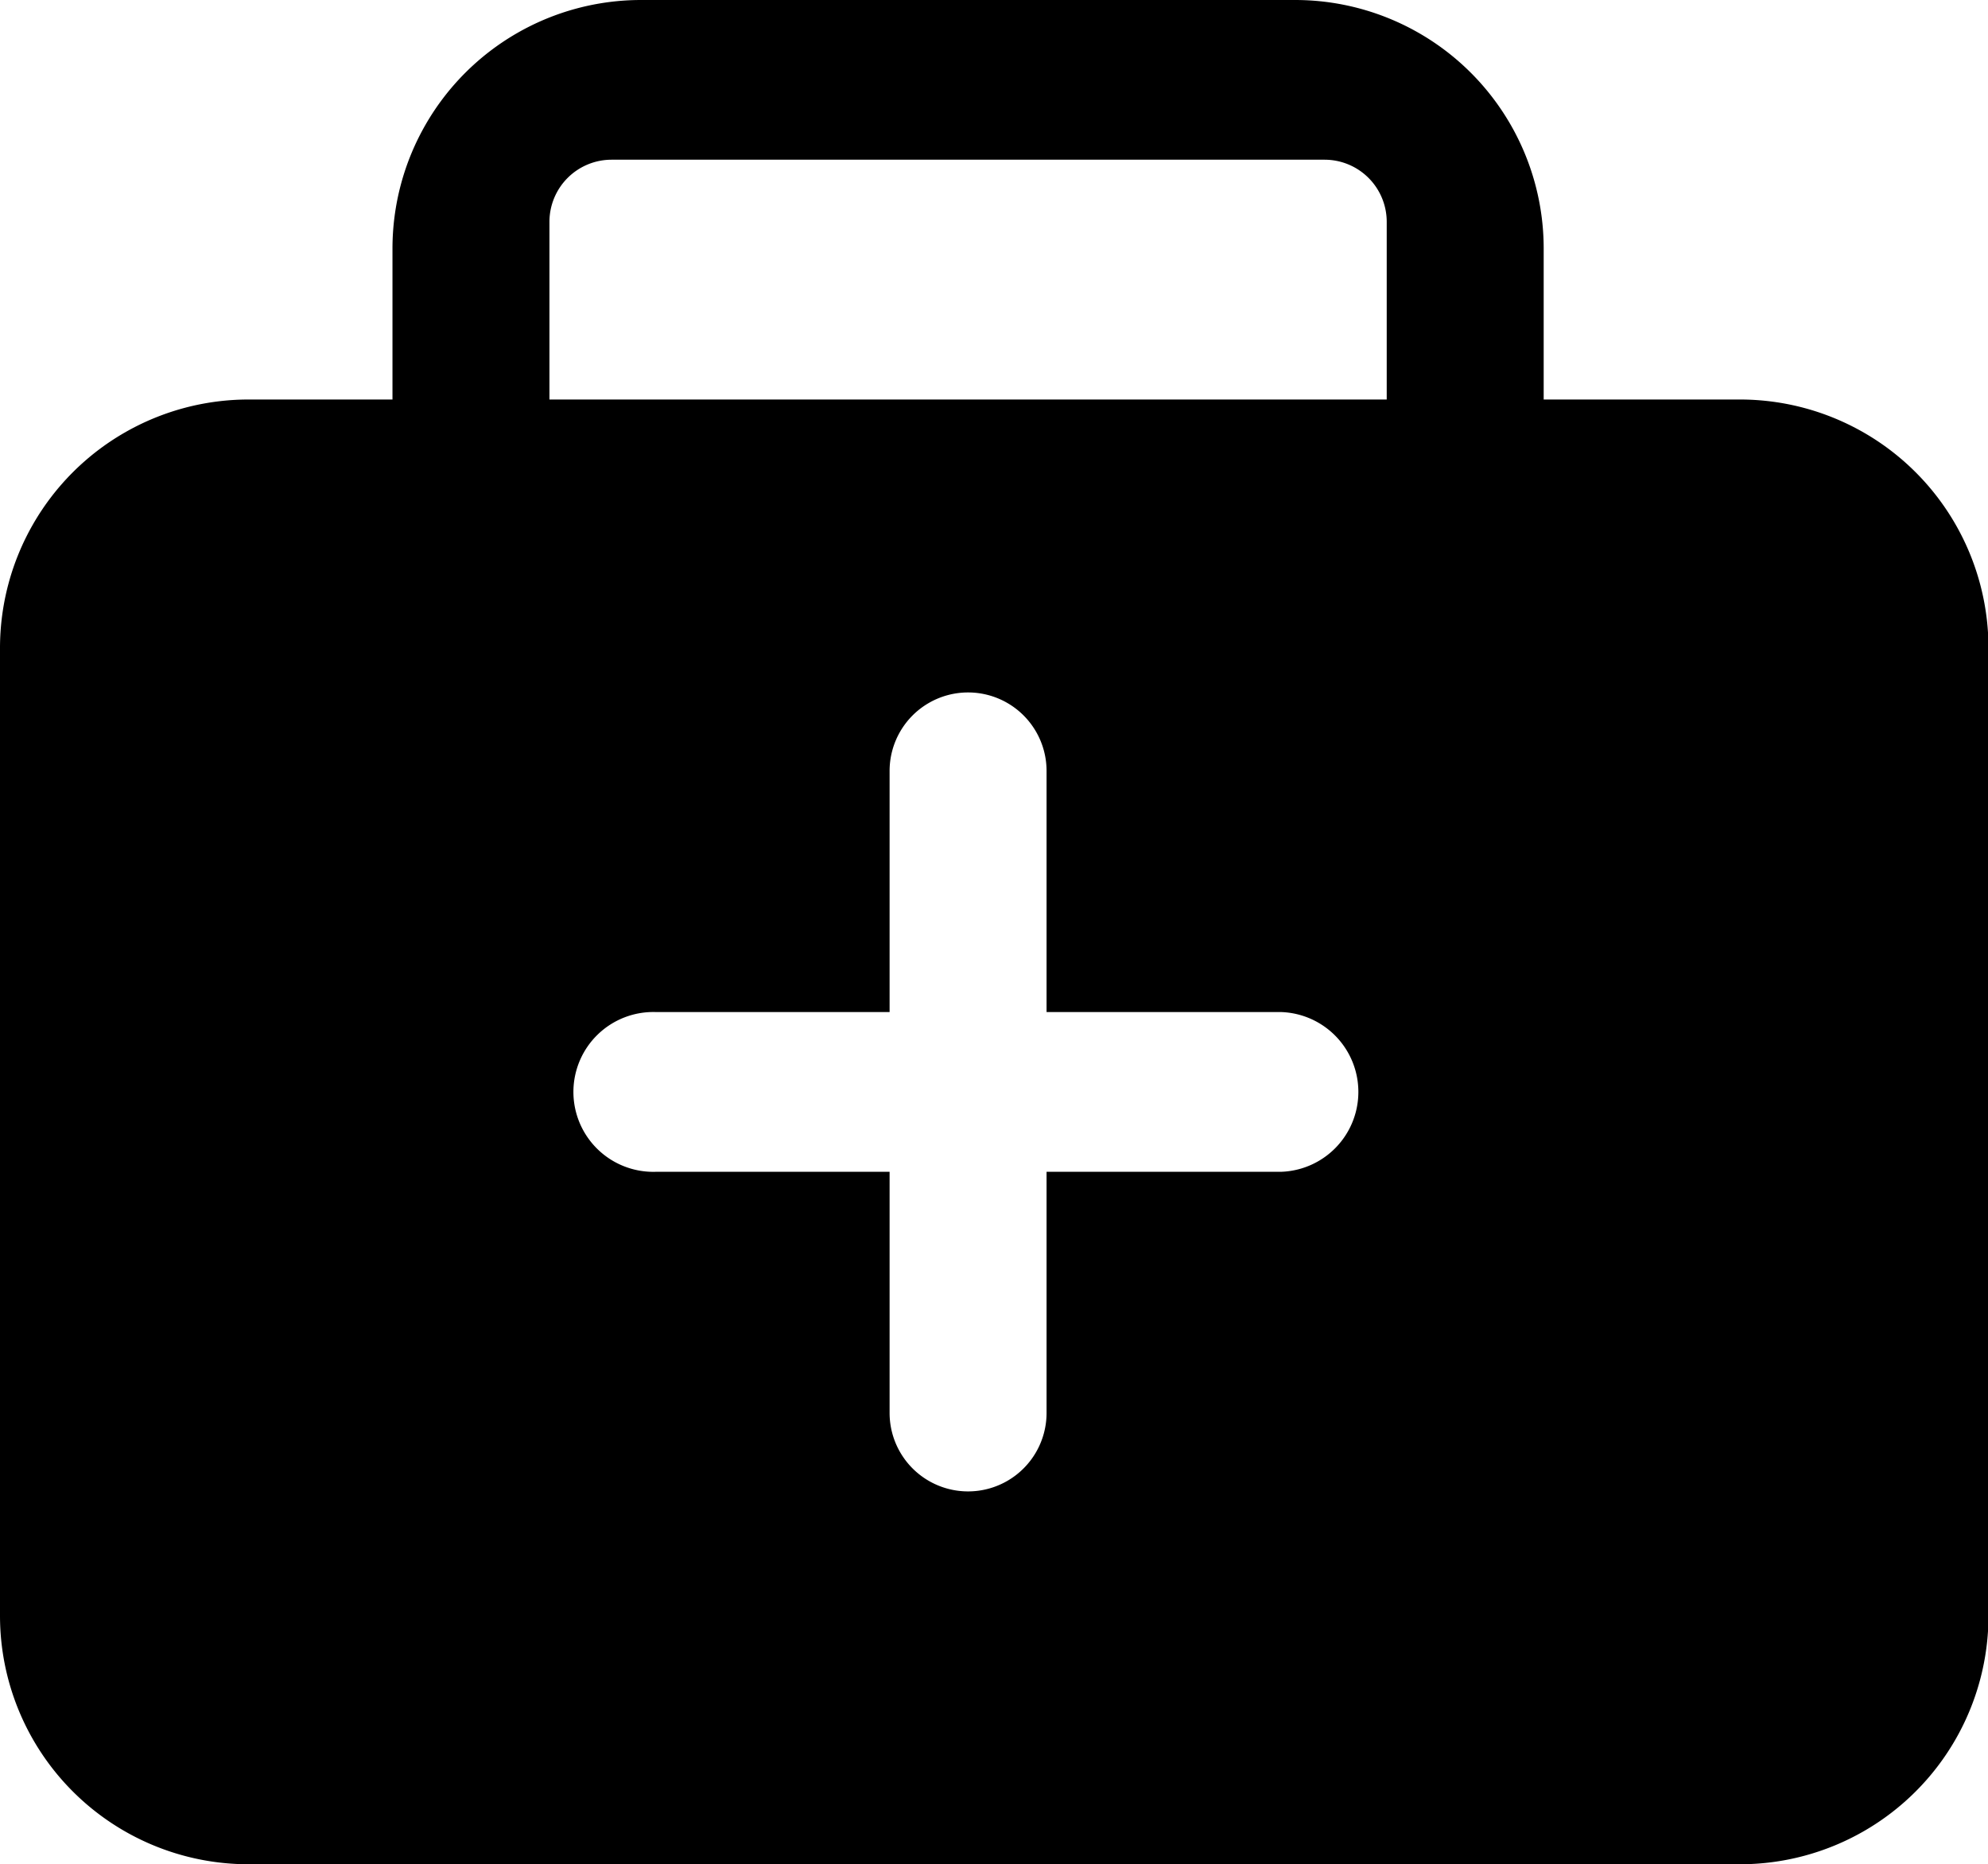 <?xml version="1.0" standalone="no"?><!DOCTYPE svg PUBLIC "-//W3C//DTD SVG 1.1//EN" "http://www.w3.org/Graphics/SVG/1.1/DTD/svg11.dtd"><svg t="1591708169647" class="icon" viewBox="0 0 1092 1024" version="1.1" xmlns="http://www.w3.org/2000/svg" p-id="7276" xmlns:xlink="http://www.w3.org/1999/xlink" width="136.5" height="128"><defs><style type="text/css"></style></defs><path d="M215.586 219.443v-82.91A136.533 136.533 0 0 1 352.12 0h359.288A136.533 136.533 0 0 1 847.94 136.533v82.91h107.793a136.533 136.533 0 0 1 136.534 136.534v531.49A136.533 136.533 0 0 1 955.733 1024h-819.2A136.533 136.533 0 0 1 0 887.467v-531.49a136.533 136.533 0 0 1 136.533-136.534h79.053z m86.22 0H761.72v-97.587a34.133 34.133 0 0 0-34.133-34.133H335.94a34.133 34.133 0 0 0-34.133 34.133v97.621z m186.847 336.452h-128.58a43.895 43.895 0 1 0 0 87.757h128.58V776.09a43.11 43.11 0 1 0 86.22 0V643.652h128.58a43.895 43.895 0 0 0 0-87.757h-128.58V423.458a43.11 43.11 0 0 0-86.22 0v132.437z" p-id="7277"></path></svg>